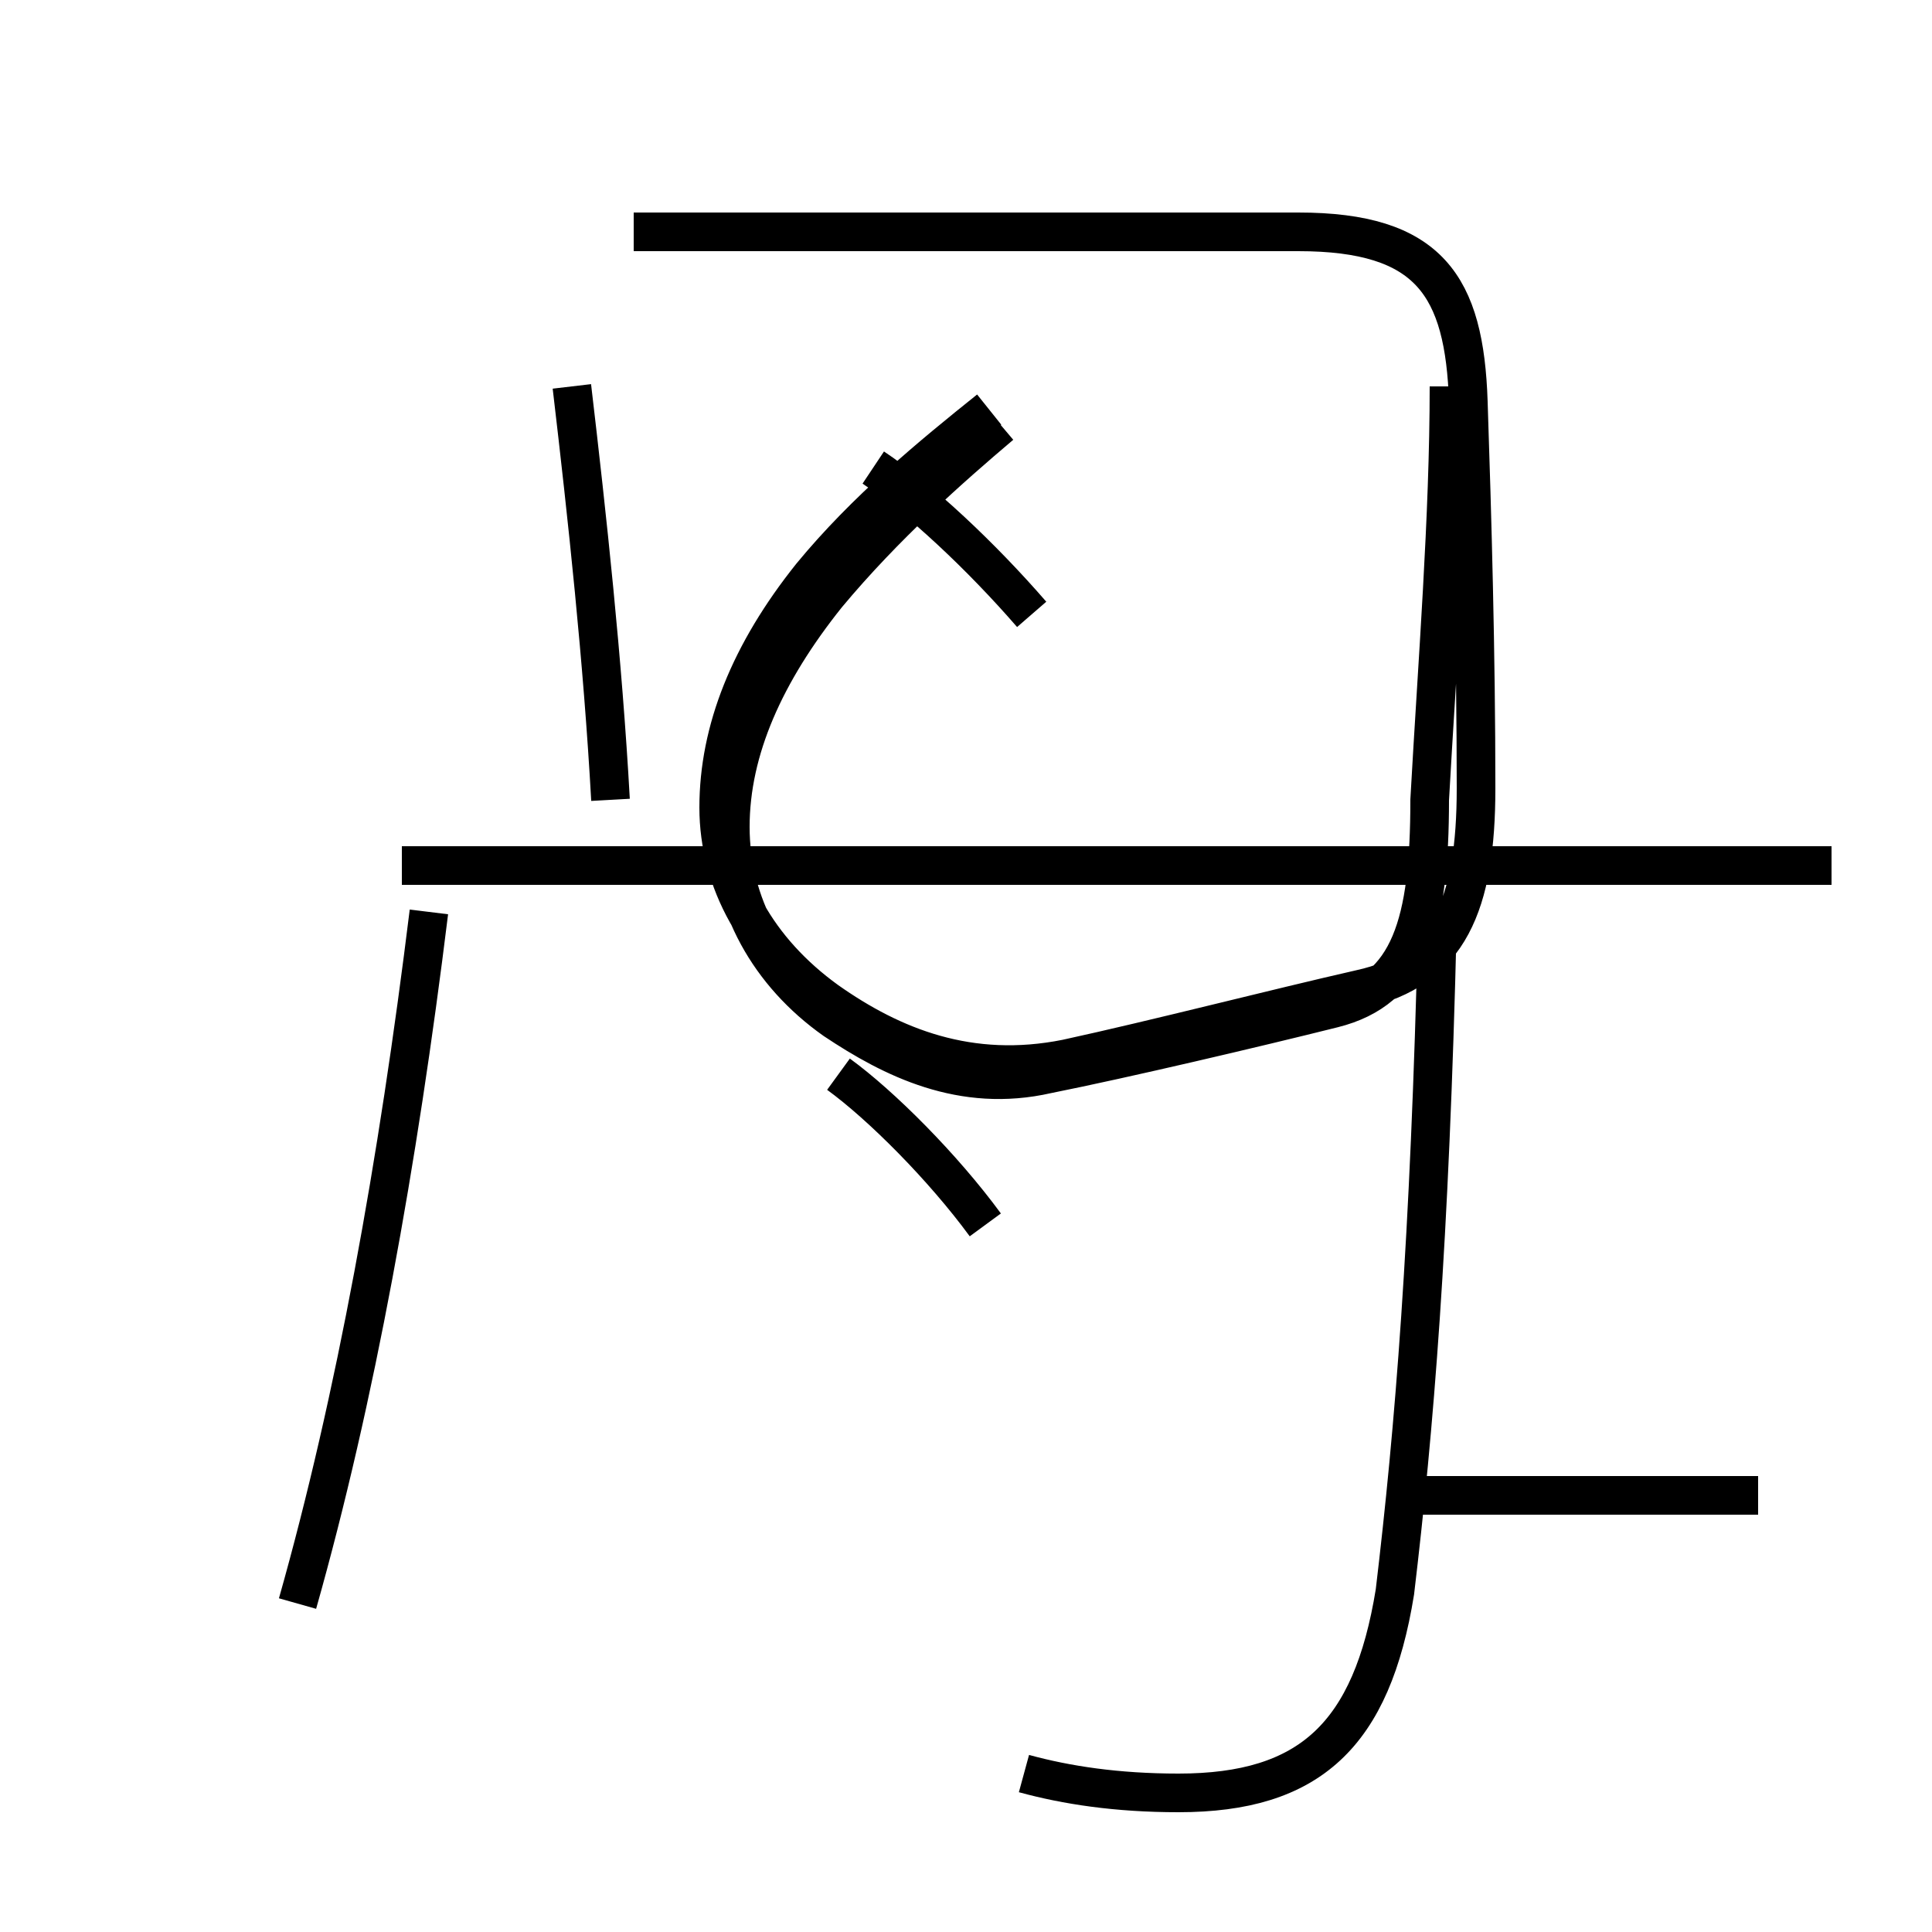 <?xml version='1.0' encoding='utf8'?>
<svg viewBox="0.0 -6.0 50.0 50.0" version="1.1" xmlns="http://www.w3.org/2000/svg">
<rect x="0.0" y="-6.0" width="50.0" height="50.0" fill="#808080" stroke="none"/>
<rect x="-1000" y="-1000" width="2000" height="2000" stroke="white" fill="white"/>
<g style="fill:white;stroke:#000000;  stroke-width:1">
<path d="M 26.5 1.9 C 27.6 2.2 28.9 2.4 30.5 2.4 C 33.9 2.4 35.5 0.9 36.1 -2.8 C 36.6 -7.0 37.0 -11.8 37.2 -20.1 M 7.7 -2.5 C 9.2 -7.8 10.3 -13.9 11.1 -20.4 M 45.5 -5.3 L 36.5 -5.3 M 25.5 -12.3 C 24.4 -13.8 22.8 -15.4 21.7 -16.2 M 47.4 -21.6 L 10.4 -21.6 M 26.7 -28.1 C 25.4 -29.6 23.8 -31.1 22.6 -31.9 M 37.5 -34.0 C 37.5 -30.6 37.2 -26.9 37.0 -23.3 C 37.0 -20.1 36.5 -18.4 34.5 -17.9 C 32.5 -17.4 29.1 -16.6 27.1 -16.2 C 24.9 -15.7 23.1 -16.6 21.6 -17.6 C 19.9 -18.8 18.9 -20.6 18.9 -22.6 C 18.9 -24.6 19.8 -26.6 21.4 -28.6 C 22.9 -30.4 24.6 -31.9 25.9 -33.0 M 14.8 -34.0 C 15.2 -30.6 15.6 -26.9 15.8 -23.3 M 16.4 -38.0 L 33.6 -38.0 C 37.0 -38.0 37.9 -36.6 38.0 -33.6 C 38.1 -30.6 38.2 -27.1 38.2 -23.6 C 38.2 -20.6 37.5 -18.9 35.2 -18.4 C 33.0 -17.9 29.9 -17.1 27.6 -16.6 C 25.1 -16.1 23.1 -16.9 21.4 -18.1 C 19.6 -19.4 18.6 -21.2 18.6 -23.1 C 18.6 -25.1 19.4 -27.1 21.0 -29.1 C 22.4 -30.8 24.1 -32.2 25.6 -33.4" transform="translate(0.0, 38.0)" />
</g>
</svg>